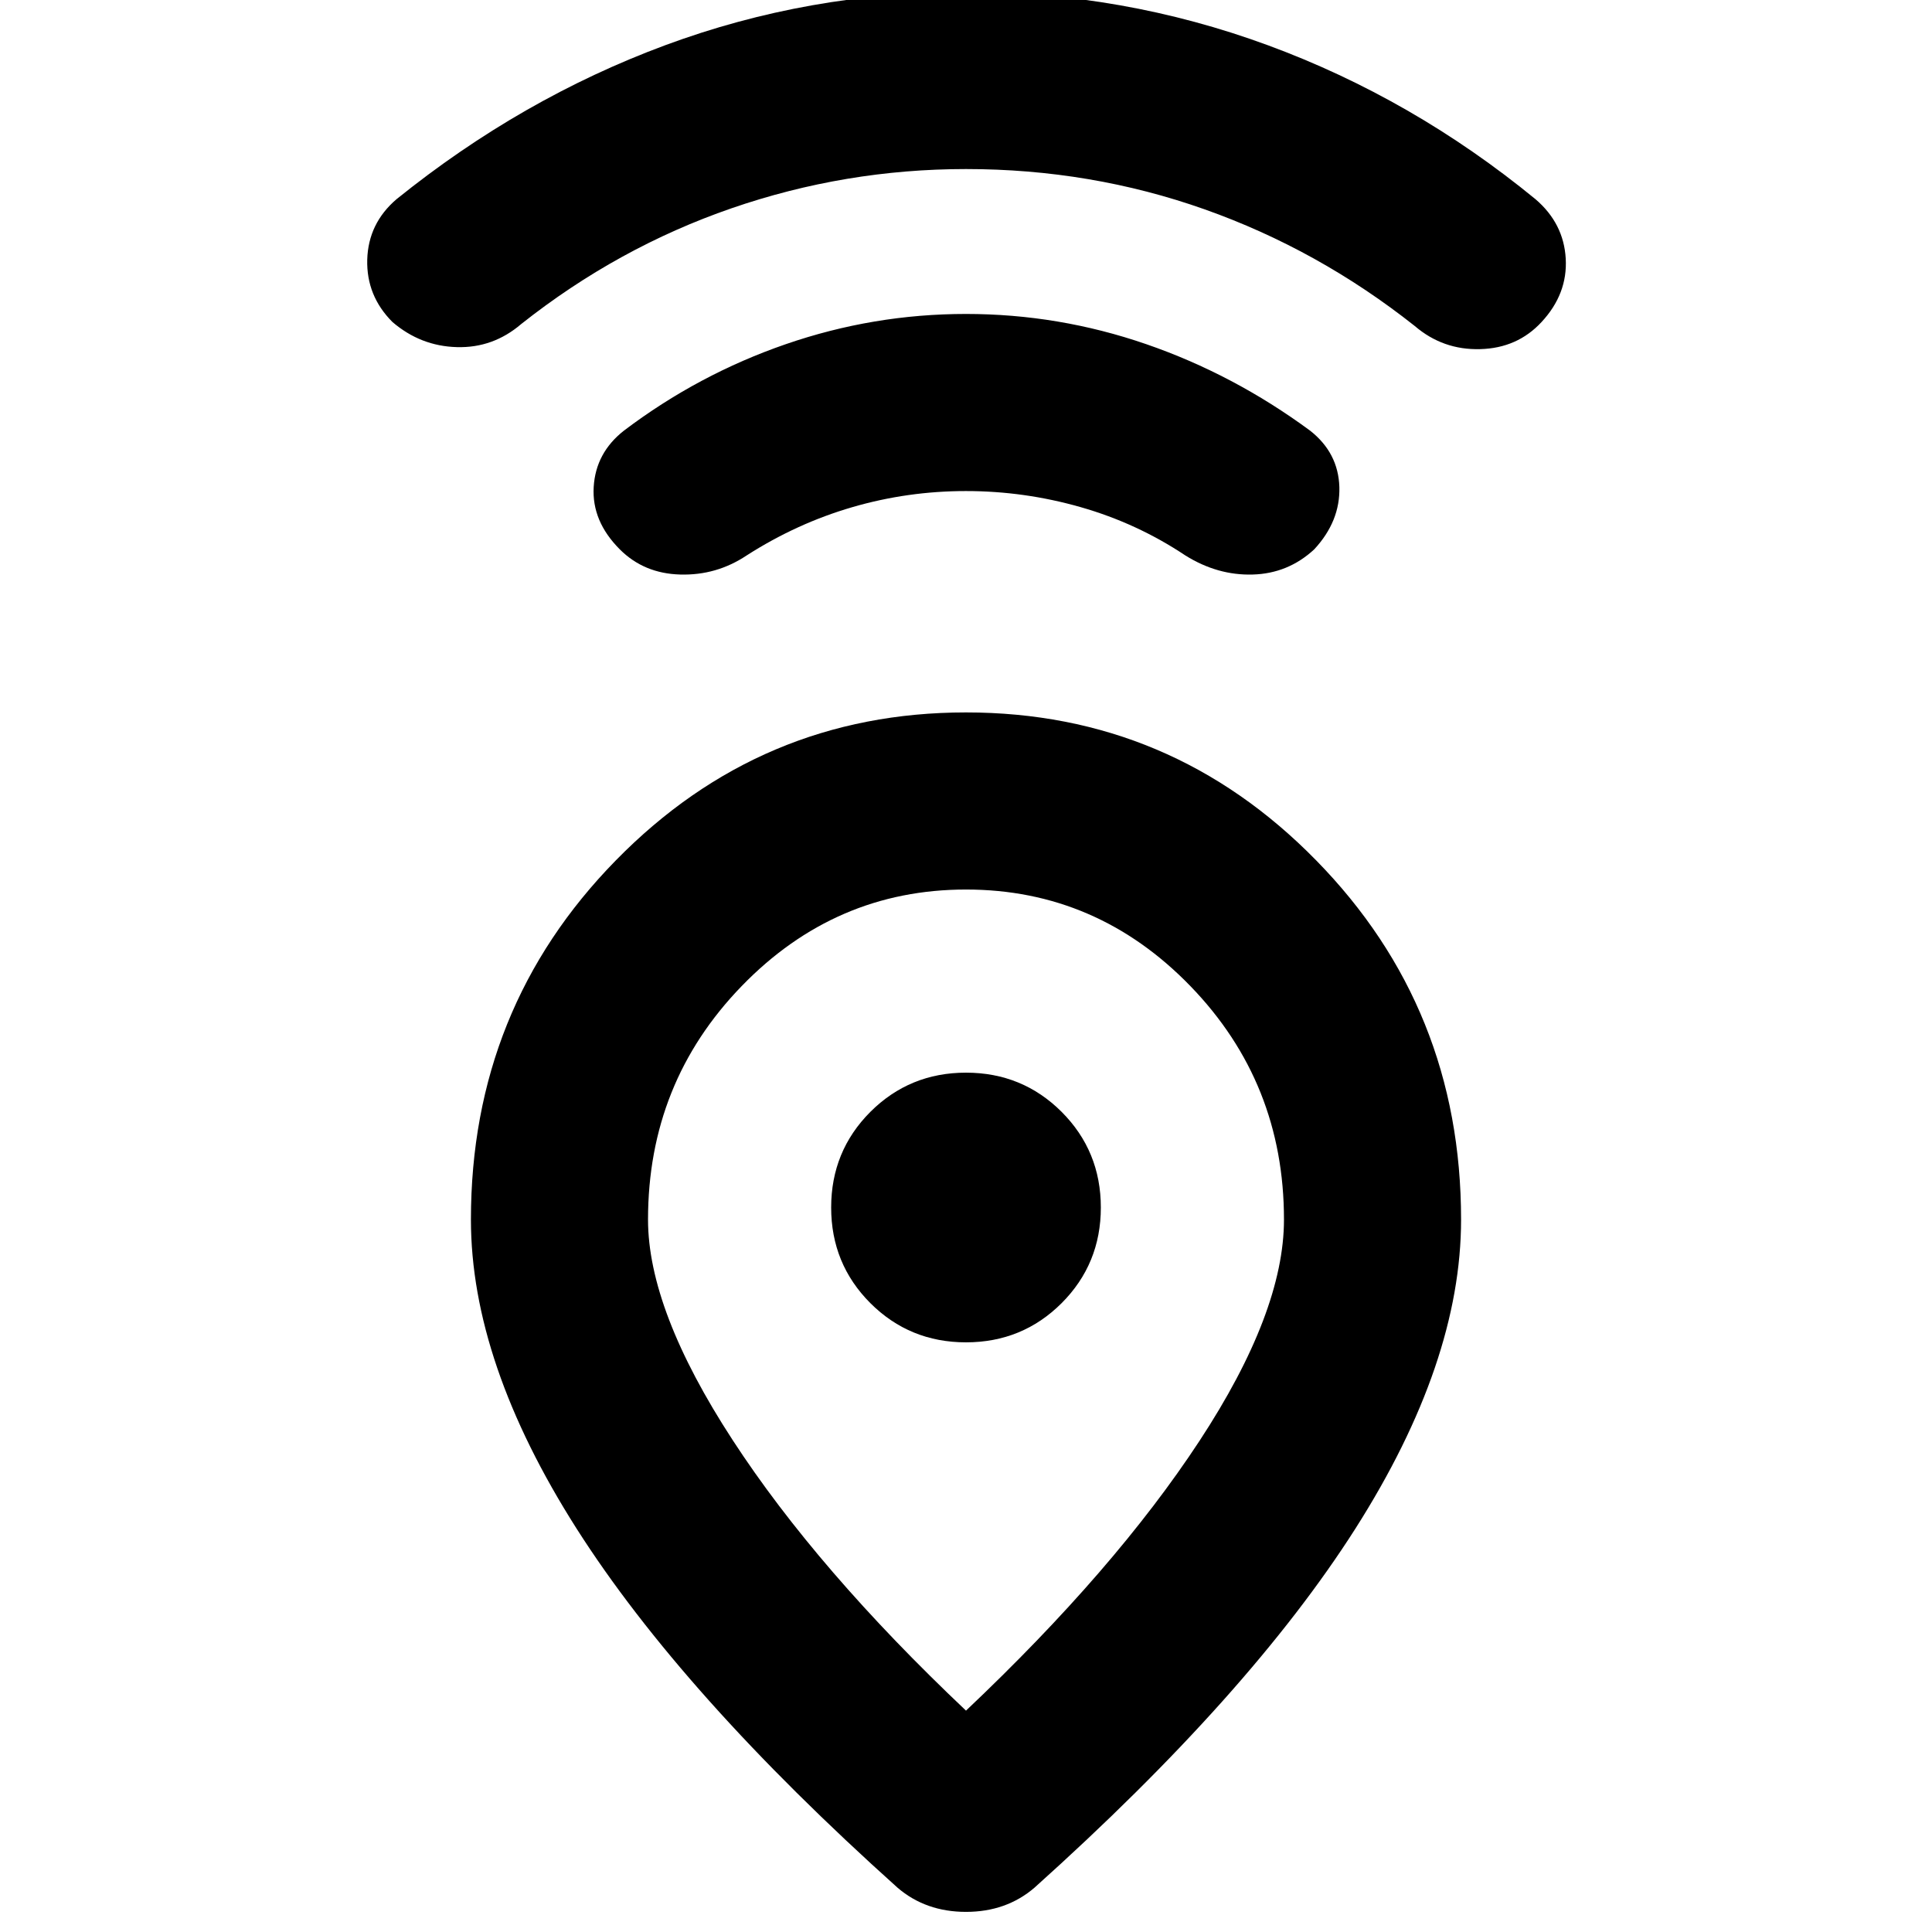 <svg xmlns="http://www.w3.org/2000/svg" height="24" width="24"><path d="M12 21.25q1.85-1.75 2.9-3.35 1.05-1.6 1.05-2.75 0-1.7-1.162-2.9-1.163-1.2-2.788-1.2-1.625 0-2.787 1.2-1.163 1.2-1.163 2.9 0 1.125 1.05 2.737Q10.15 19.5 12 21.25Zm-.85 2.2q-2.675-2.4-3.988-4.462Q5.85 16.925 5.85 15.15q0-2.625 1.8-4.462Q9.45 8.85 12 8.85t4.35 1.838q1.8 1.837 1.8 4.462 0 1.775-1.312 3.838-1.313 2.062-3.988 4.462-.35.3-.85.3t-.85-.3Zm.85-6.775q.7 0 1.188-.487.487-.488.487-1.188t-.487-1.188q-.488-.487-1.188-.487t-1.188.487q-.487.488-.487 1.188t.487 1.188q.488.487 1.188.487ZM12 6.1q-.725 0-1.412.2-.688.2-1.313.6-.375.25-.825.237-.45-.012-.75-.312-.35-.35-.325-.775.025-.425.375-.7.925-.7 2.013-1.075Q10.85 3.9 12 3.9q1.15 0 2.238.375 1.087.375 2.037 1.075.35.275.363.7.012.425-.313.775-.325.3-.763.312-.437.013-.837-.237-.6-.4-1.3-.6-.7-.2-1.425-.2Zm0-4q-1.5 0-2.912.487-1.413.488-2.613 1.438-.35.3-.8.287-.45-.012-.8-.312-.325-.325-.313-.775.013-.45.363-.75 1.55-1.25 3.338-1.913Q10.05-.1 12-.1q1.95 0 3.75.662 1.8.663 3.325 1.913.35.3.375.737.025.438-.3.788-.3.325-.762.337-.463.013-.813-.287-1.2-.95-2.612-1.45Q13.55 2.1 12 2.1ZM12 15Z"/></svg>
